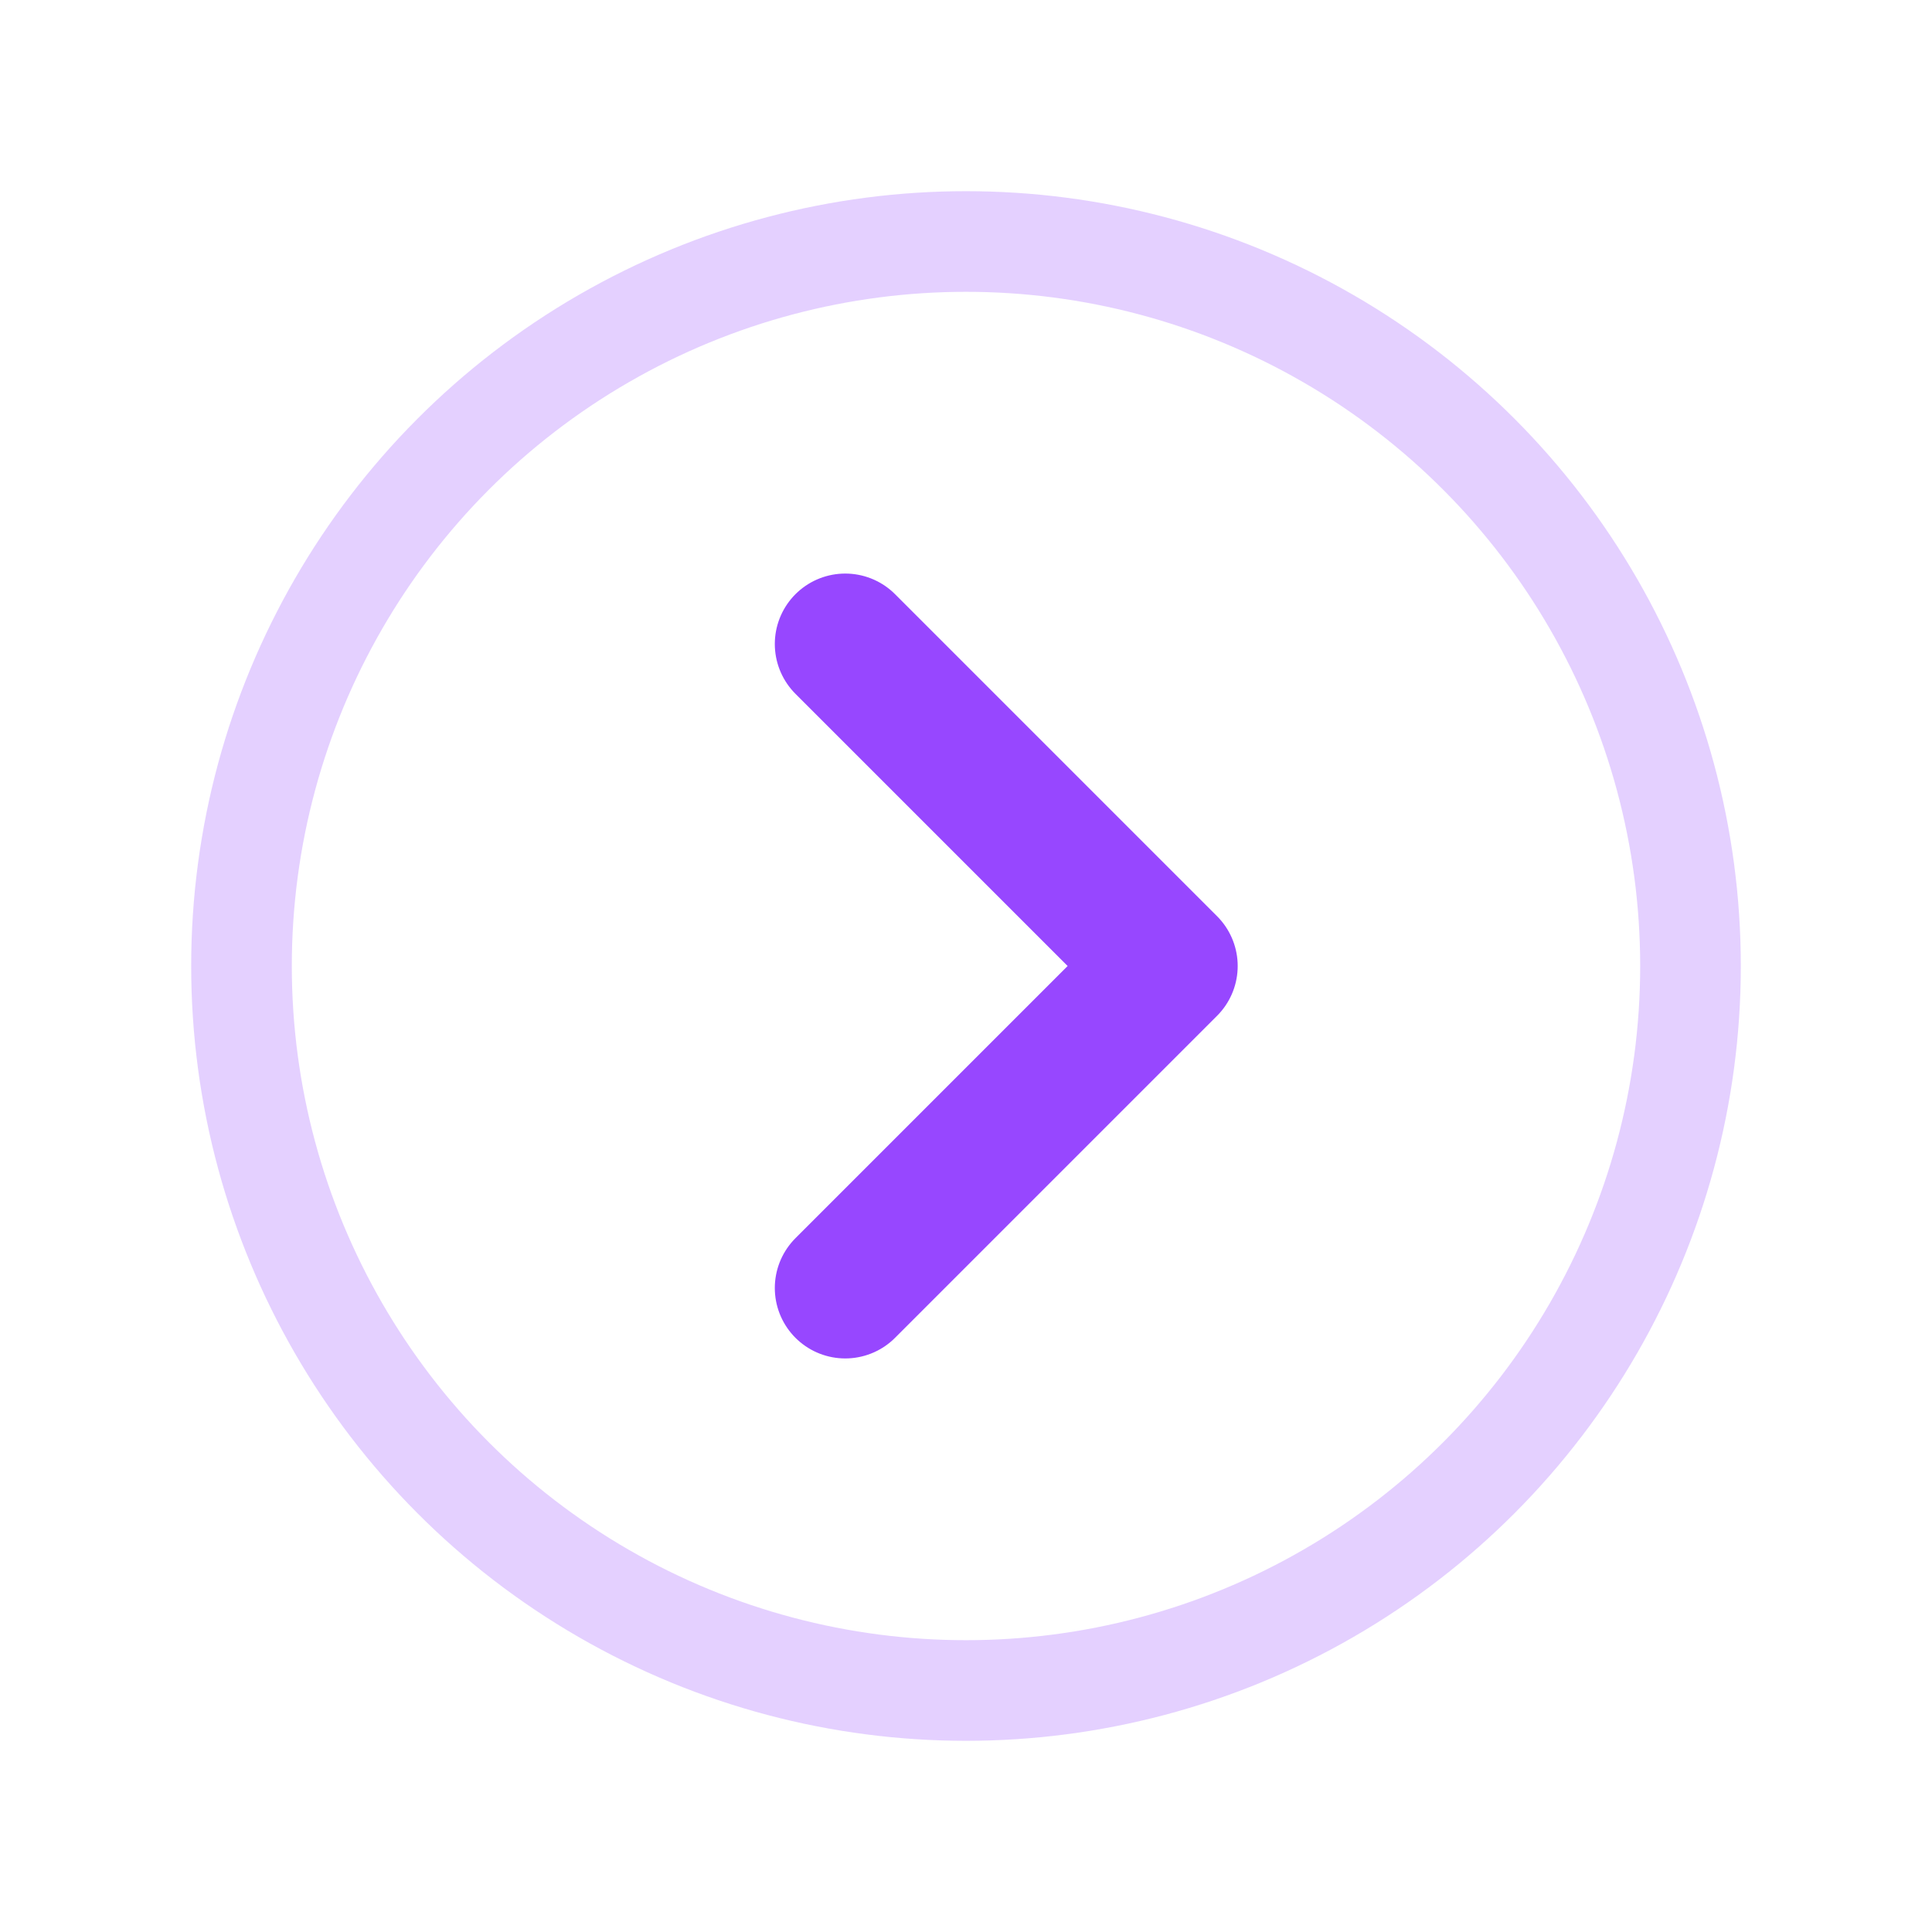 <svg width="24" height="24" viewBox="0 0 24 24" fill="none" xmlns="http://www.w3.org/2000/svg">
<circle cx="12" cy="12" r="9" stroke="#9747FF" stroke-opacity="0.25" stroke-width="1.25"/>
<path d="M10.5 8L14.5 12L10.5 16" stroke="#9747FF" stroke-width="1.75" stroke-linecap="round" stroke-linejoin="round"/>
</svg>
